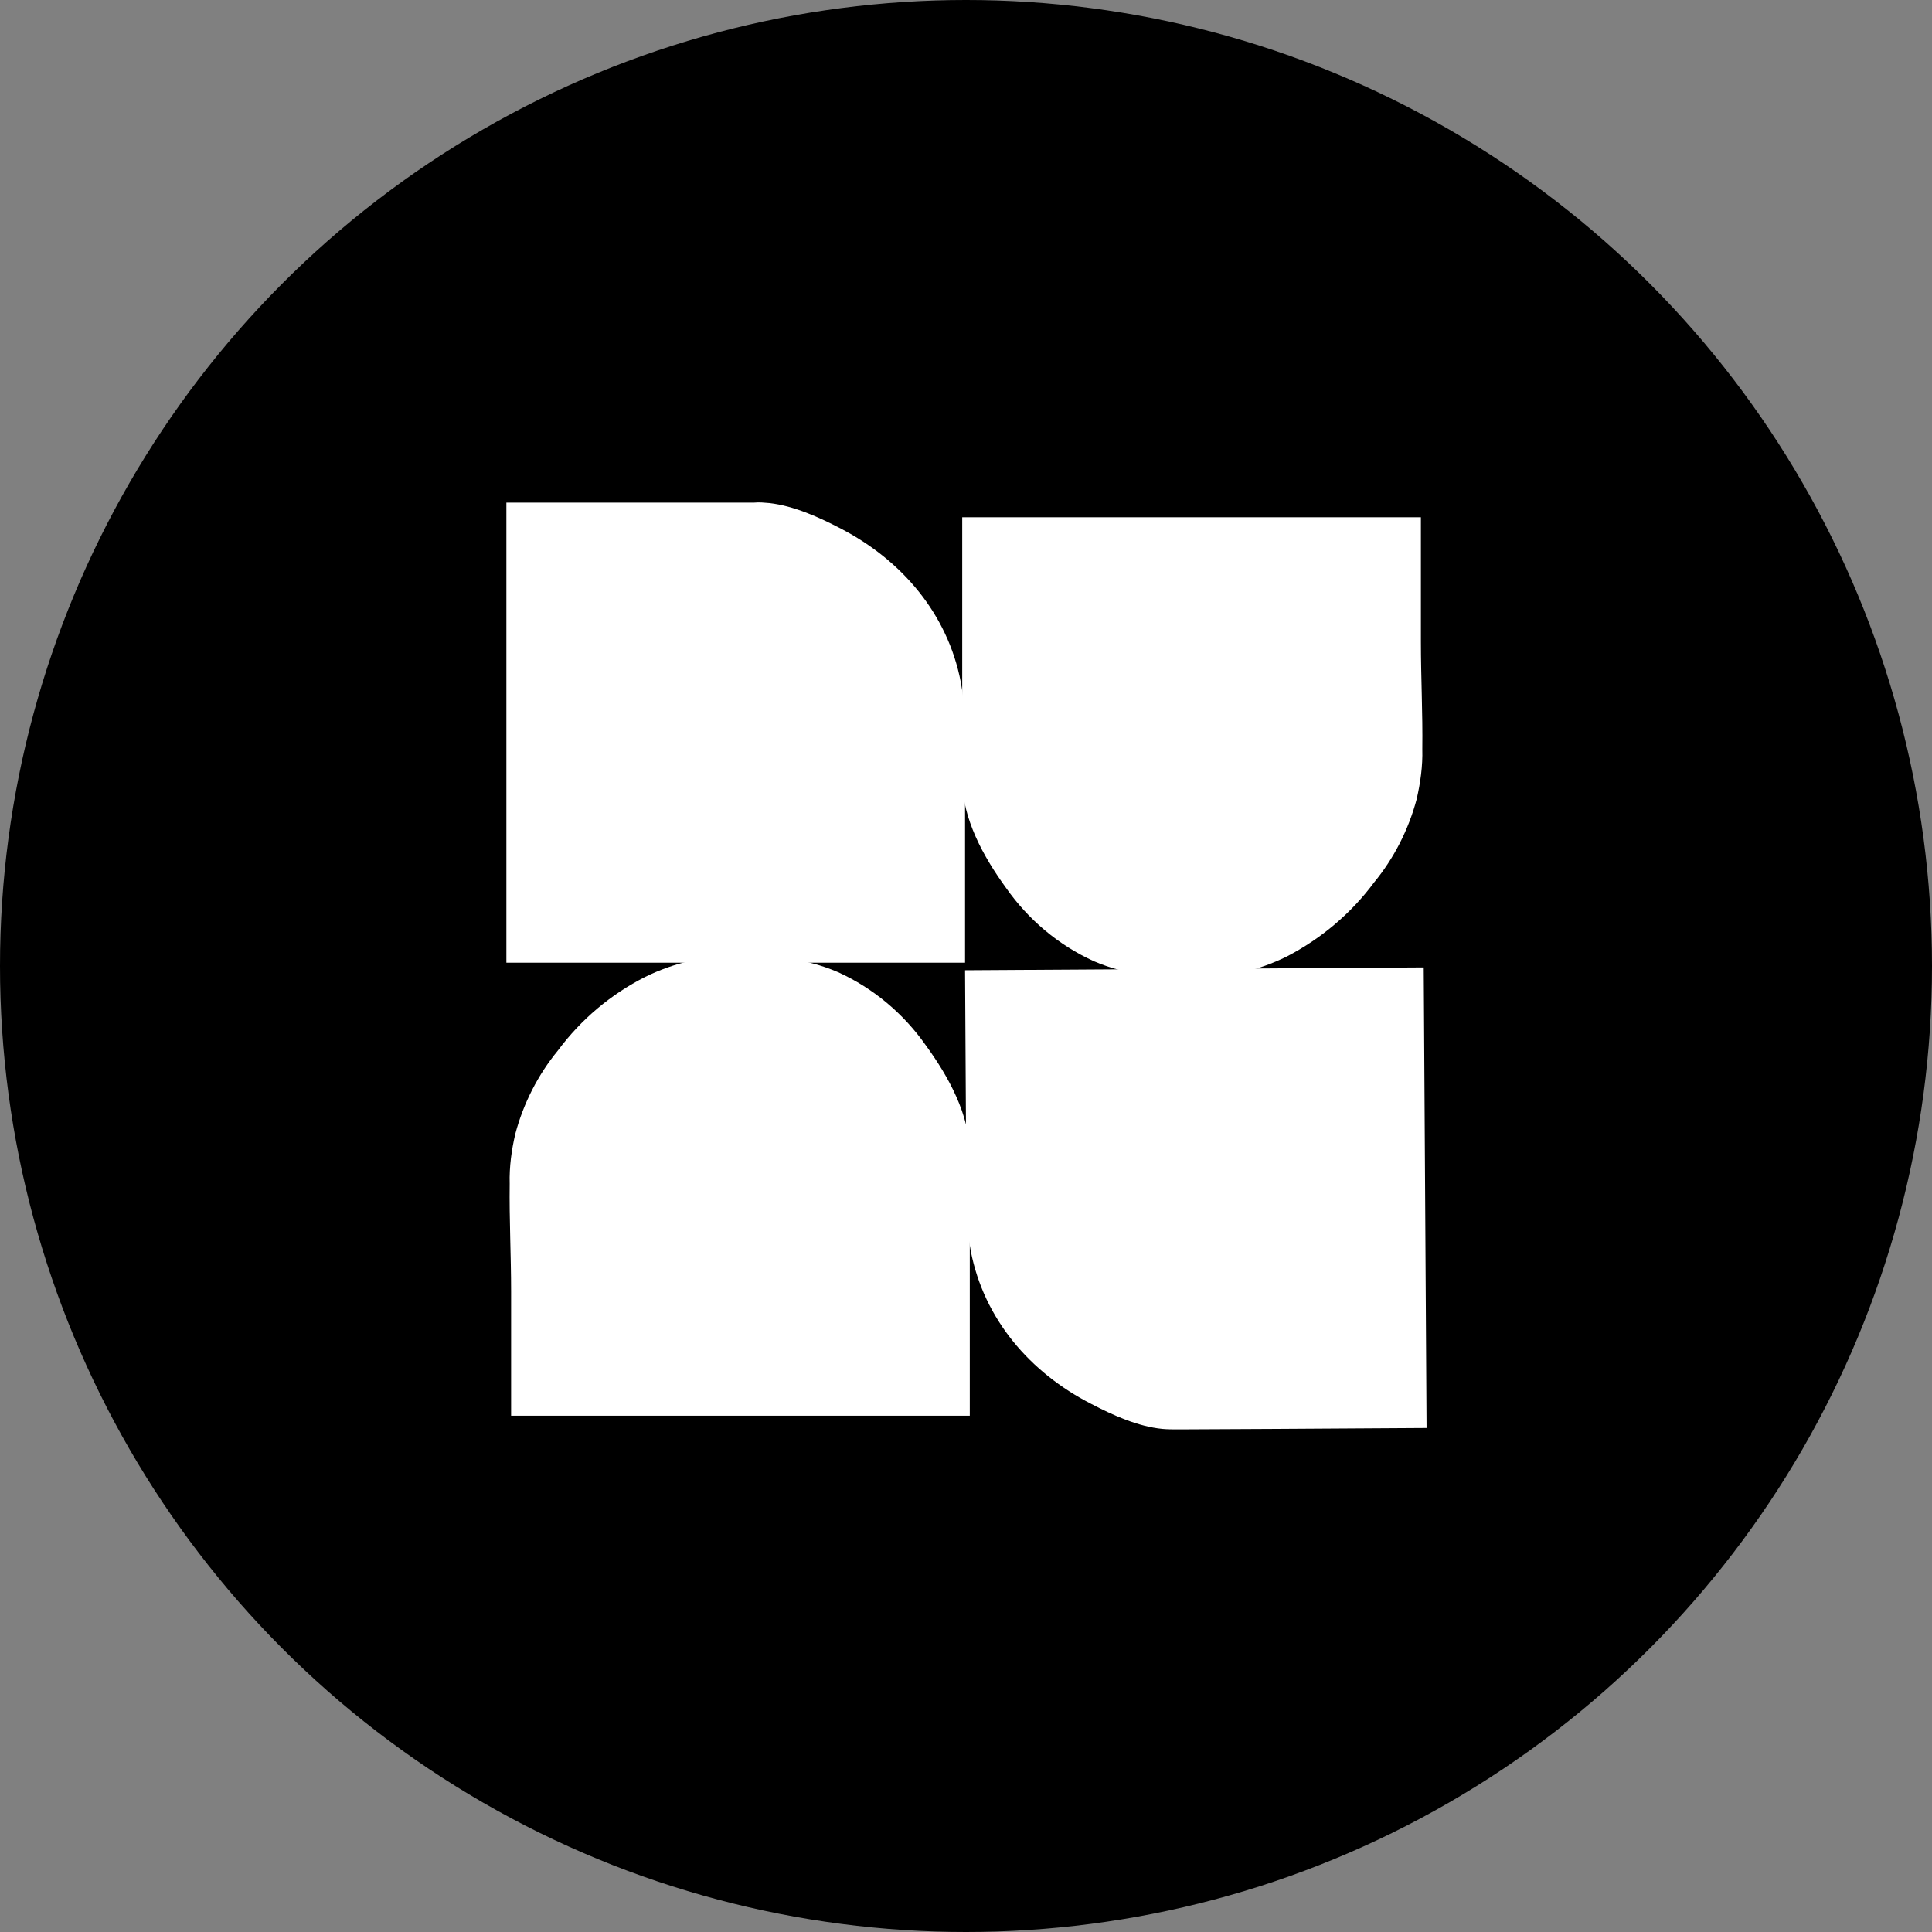 <?xml version="1.0" encoding="utf-8"?>
<!-- Generator: Adobe Illustrator 26.0.1, SVG Export Plug-In . SVG Version: 6.00 Build 0)  -->
<svg version="1.1" id="Layer_1" xmlns="http://www.w3.org/2000/svg" xmlns:xlink="http://www.w3.org/1999/xlink" x="0px" y="0px"
	 viewBox="0 0 409 409" style="enable-background:new 0 0 409 409;" xml:space="preserve">
<rect x="0" y="0" width="409" height="409" fill="#808080" stroke="none"/>
<style type="text/css">
	.st0{fill:#FFFFFF;}
</style>
<g id="Layer_4">
	<circle cx="204.5" cy="204.5" r="204.5"/>
</g>
<g id="Layer_3">
	<path class="st0" d="M109.1,240c1.7-6.4,4.8-12.5,9-17.6c4.9-6.6,11.2-11.9,18.5-15.6c6.1-3,12.7-4.5,19.5-4.5
		c7.5,0,14.3,0.5,21.3,3.5c7.5,3.4,13.9,8.8,18.6,15.5c4.8,6.6,9.3,14.7,9.3,23v55.4h-97.1c0,0,0-24.7,0-26.3
		c0-7.6-0.4-15.2-0.3-22.8C107.8,247,108.3,243.4,109.1,240z"/>
	<path class="st0" d="M299.9,169.2c-1.7,6.4-4.8,12.5-9,17.6c-4.9,6.6-11.2,11.9-18.5,15.7c-6.1,3-12.7,4.5-19.5,4.5
		c-7.5,0-14.3-0.5-21.3-3.5c-7.5-3.4-13.9-8.8-18.6-15.5c-4.8-6.6-9.3-14.7-9.3-23v-55.5h97.1c0,0,0,24.7,0,26.3
		c0,7.6,0.4,15.2,0.3,22.8C301.2,162.2,300.7,165.7,299.9,169.2z"/>
	<path class="st0" d="M162.9,106.5c5.2,0.6,10.5,3,15.1,5.4c12.9,6.7,22.6,18,25.4,32.5c0.5,2.7,0.8,5.4,0.9,8.1v51.3h-97.1v-97.4
		h52.5C160.7,106.3,161.8,106.4,162.9,106.5z"/>
	<path class="st0" d="M246.1,302.5c-5.2-0.5-10.5-2.9-15.1-5.3c-12.9-6.6-22.7-17.9-25.5-32.4c-0.5-2.7-0.8-5.4-0.9-8.1l-0.3-51.3
		l97.1-0.6l0.6,97.5l-32.4,0.2l-20.1,0.1C248.3,302.6,247.2,302.6,246.1,302.5z"/>
</g>
</svg>
